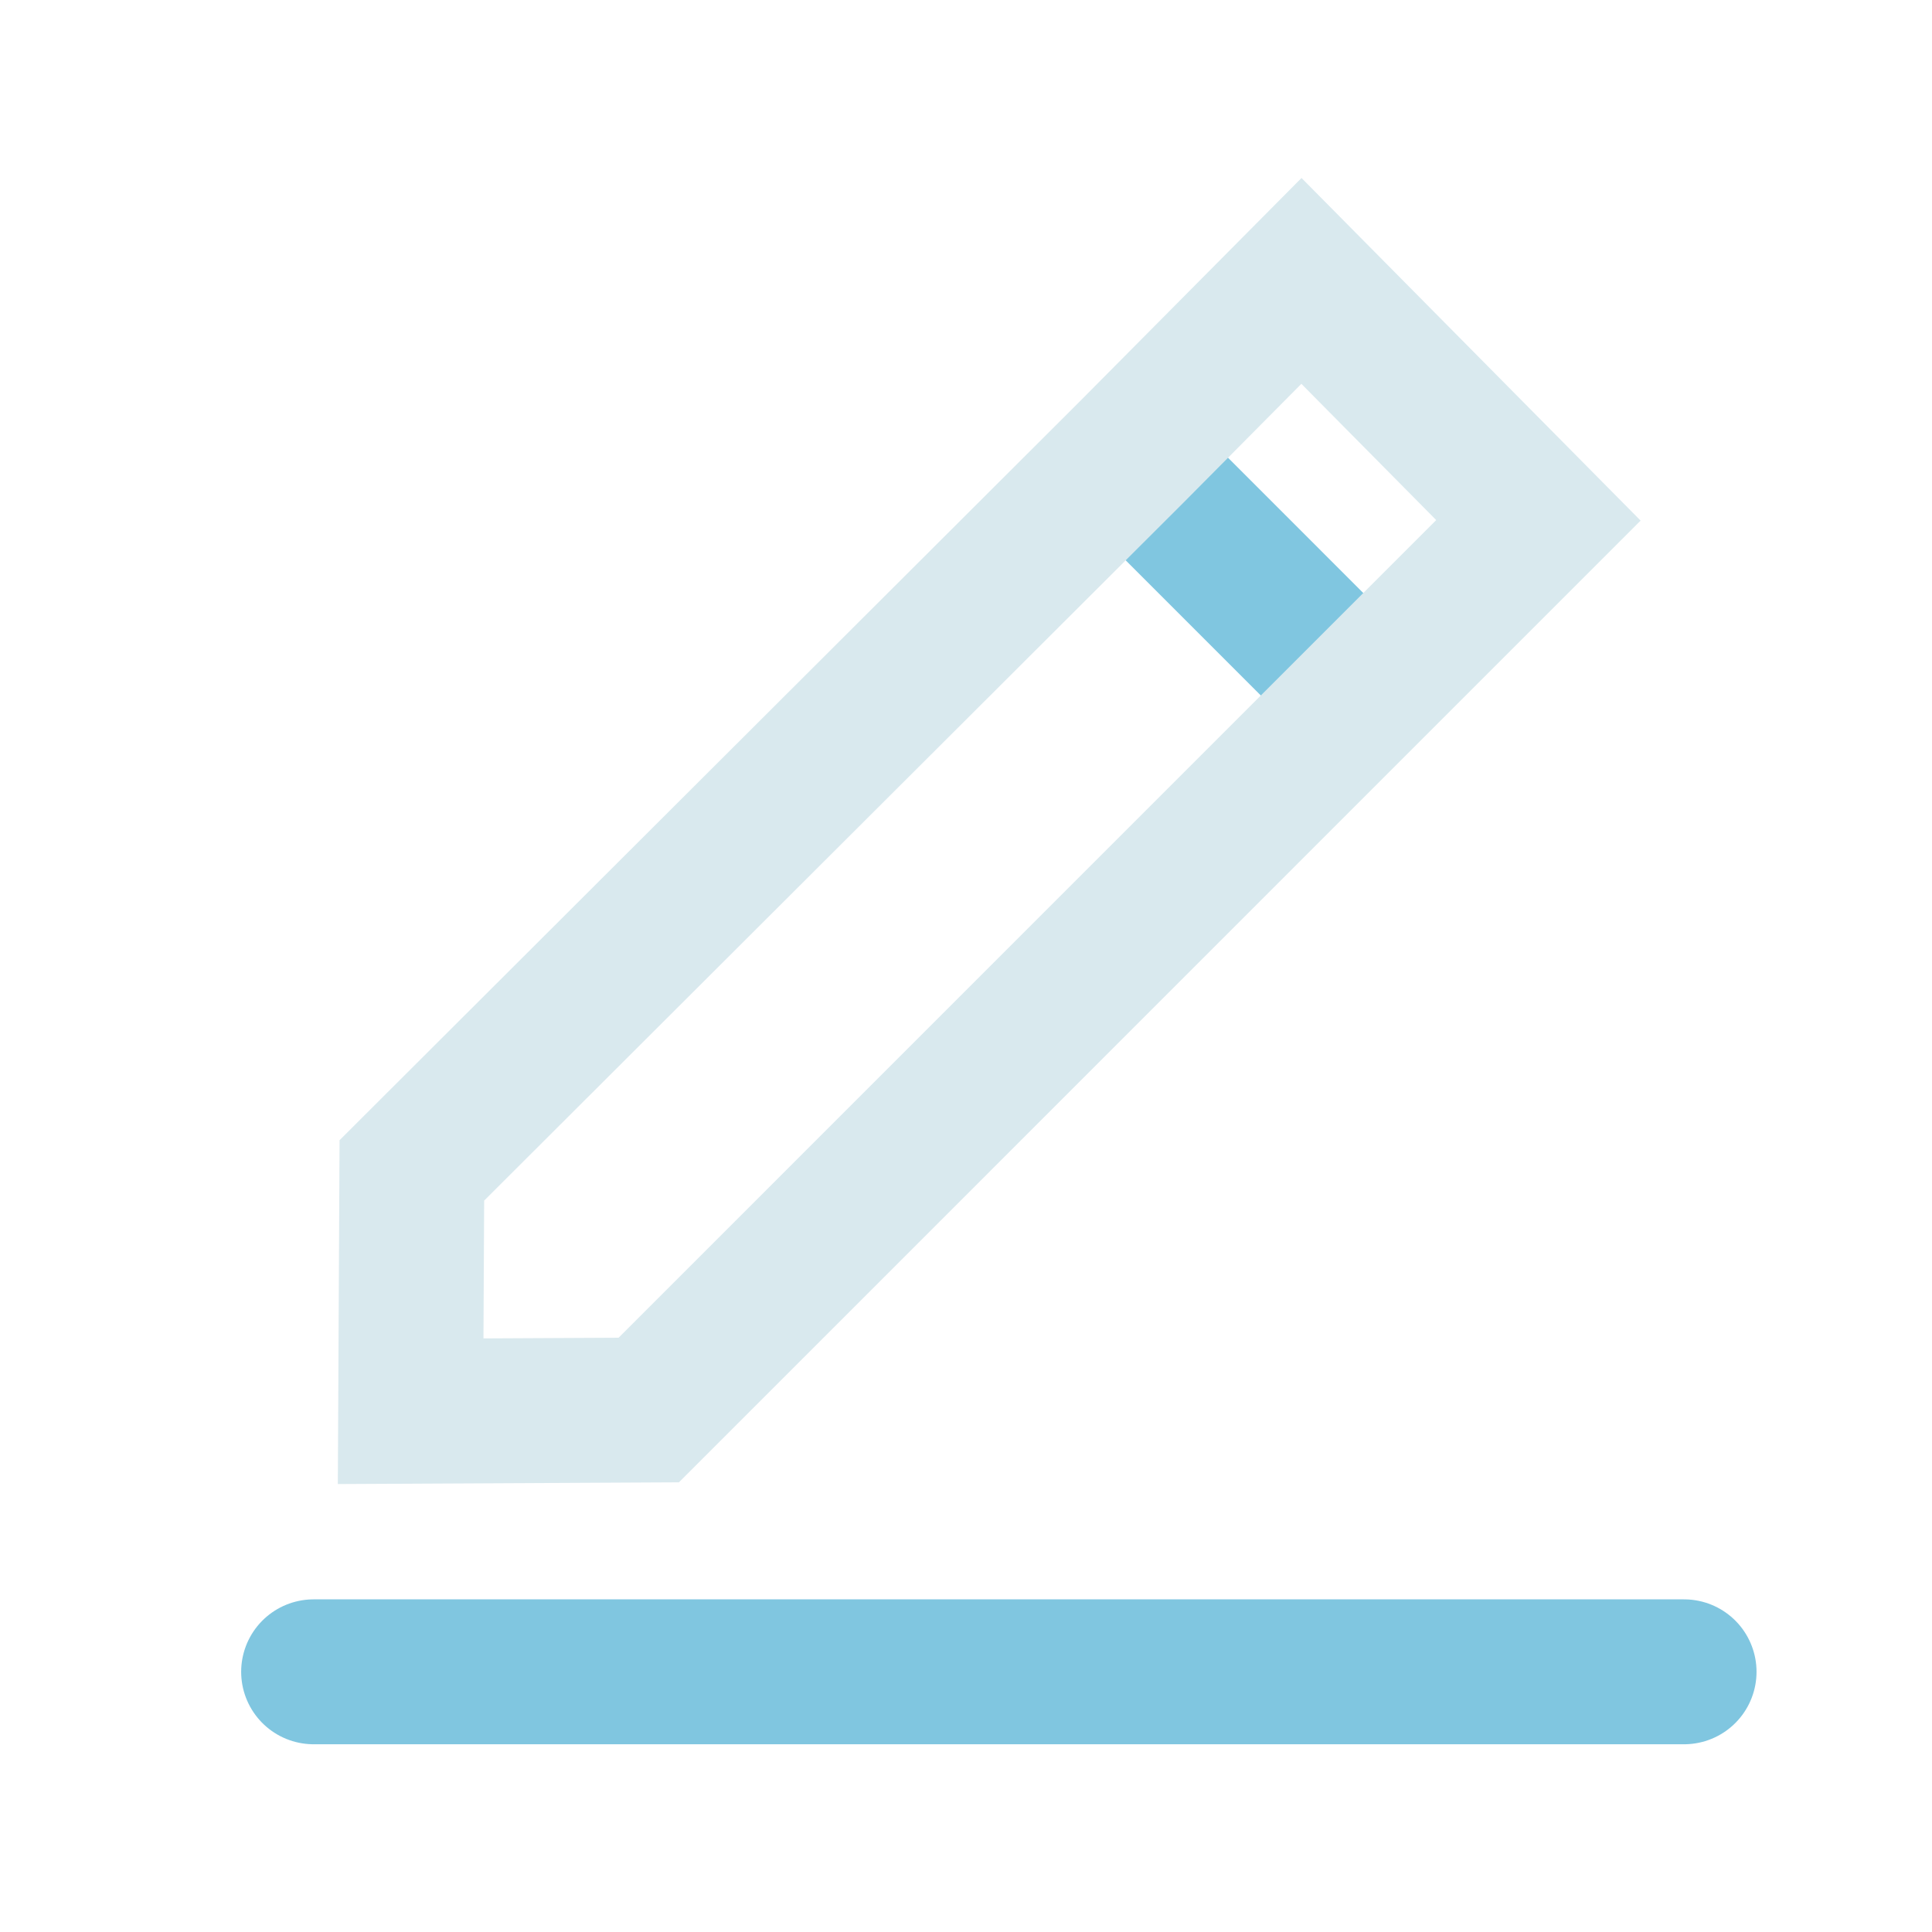 <?xml version="1.0" encoding="UTF-8"?>
<svg width="40px" height="40px" viewBox="0 0 40 40" version="1.1" xmlns="http://www.w3.org/2000/svg" xmlns:xlink="http://www.w3.org/1999/xlink">
    <!-- Generator: Sketch 55 (78076) - https://sketchapp.com -->
    <title>画板</title>
    <desc>Created with Sketch.</desc>
    <g id="画板" stroke="none" stroke-width="1" fill="none" fill-rule="evenodd">
        <g id="发布" transform="translate(6, 4)" stroke-width="3">
            <path d="M0.493,30.613 L28.867,30.613" id="Line" stroke="#80C6E0" stroke-linecap="round" stroke-linejoin="round"></path>
            <path d="M17.427,5.6 L21.65,9.824" id="Line" stroke="#80C6E0" stroke-linecap="round" stroke-linejoin="round"></path>
            <path d="M2.502,25.218 L7.432,25.193 L25.851,6.773 L20.945,1.816 L17.429,5.359 L2.527,20.232 L2.502,25.218 Z M7.576,25.193 L7.579,25.193 C7.578,25.193 7.577,25.193 7.576,25.193 Z" id="Fill-2" stroke="#D9E9EE"></path>
        </g>
    </g>
</svg>